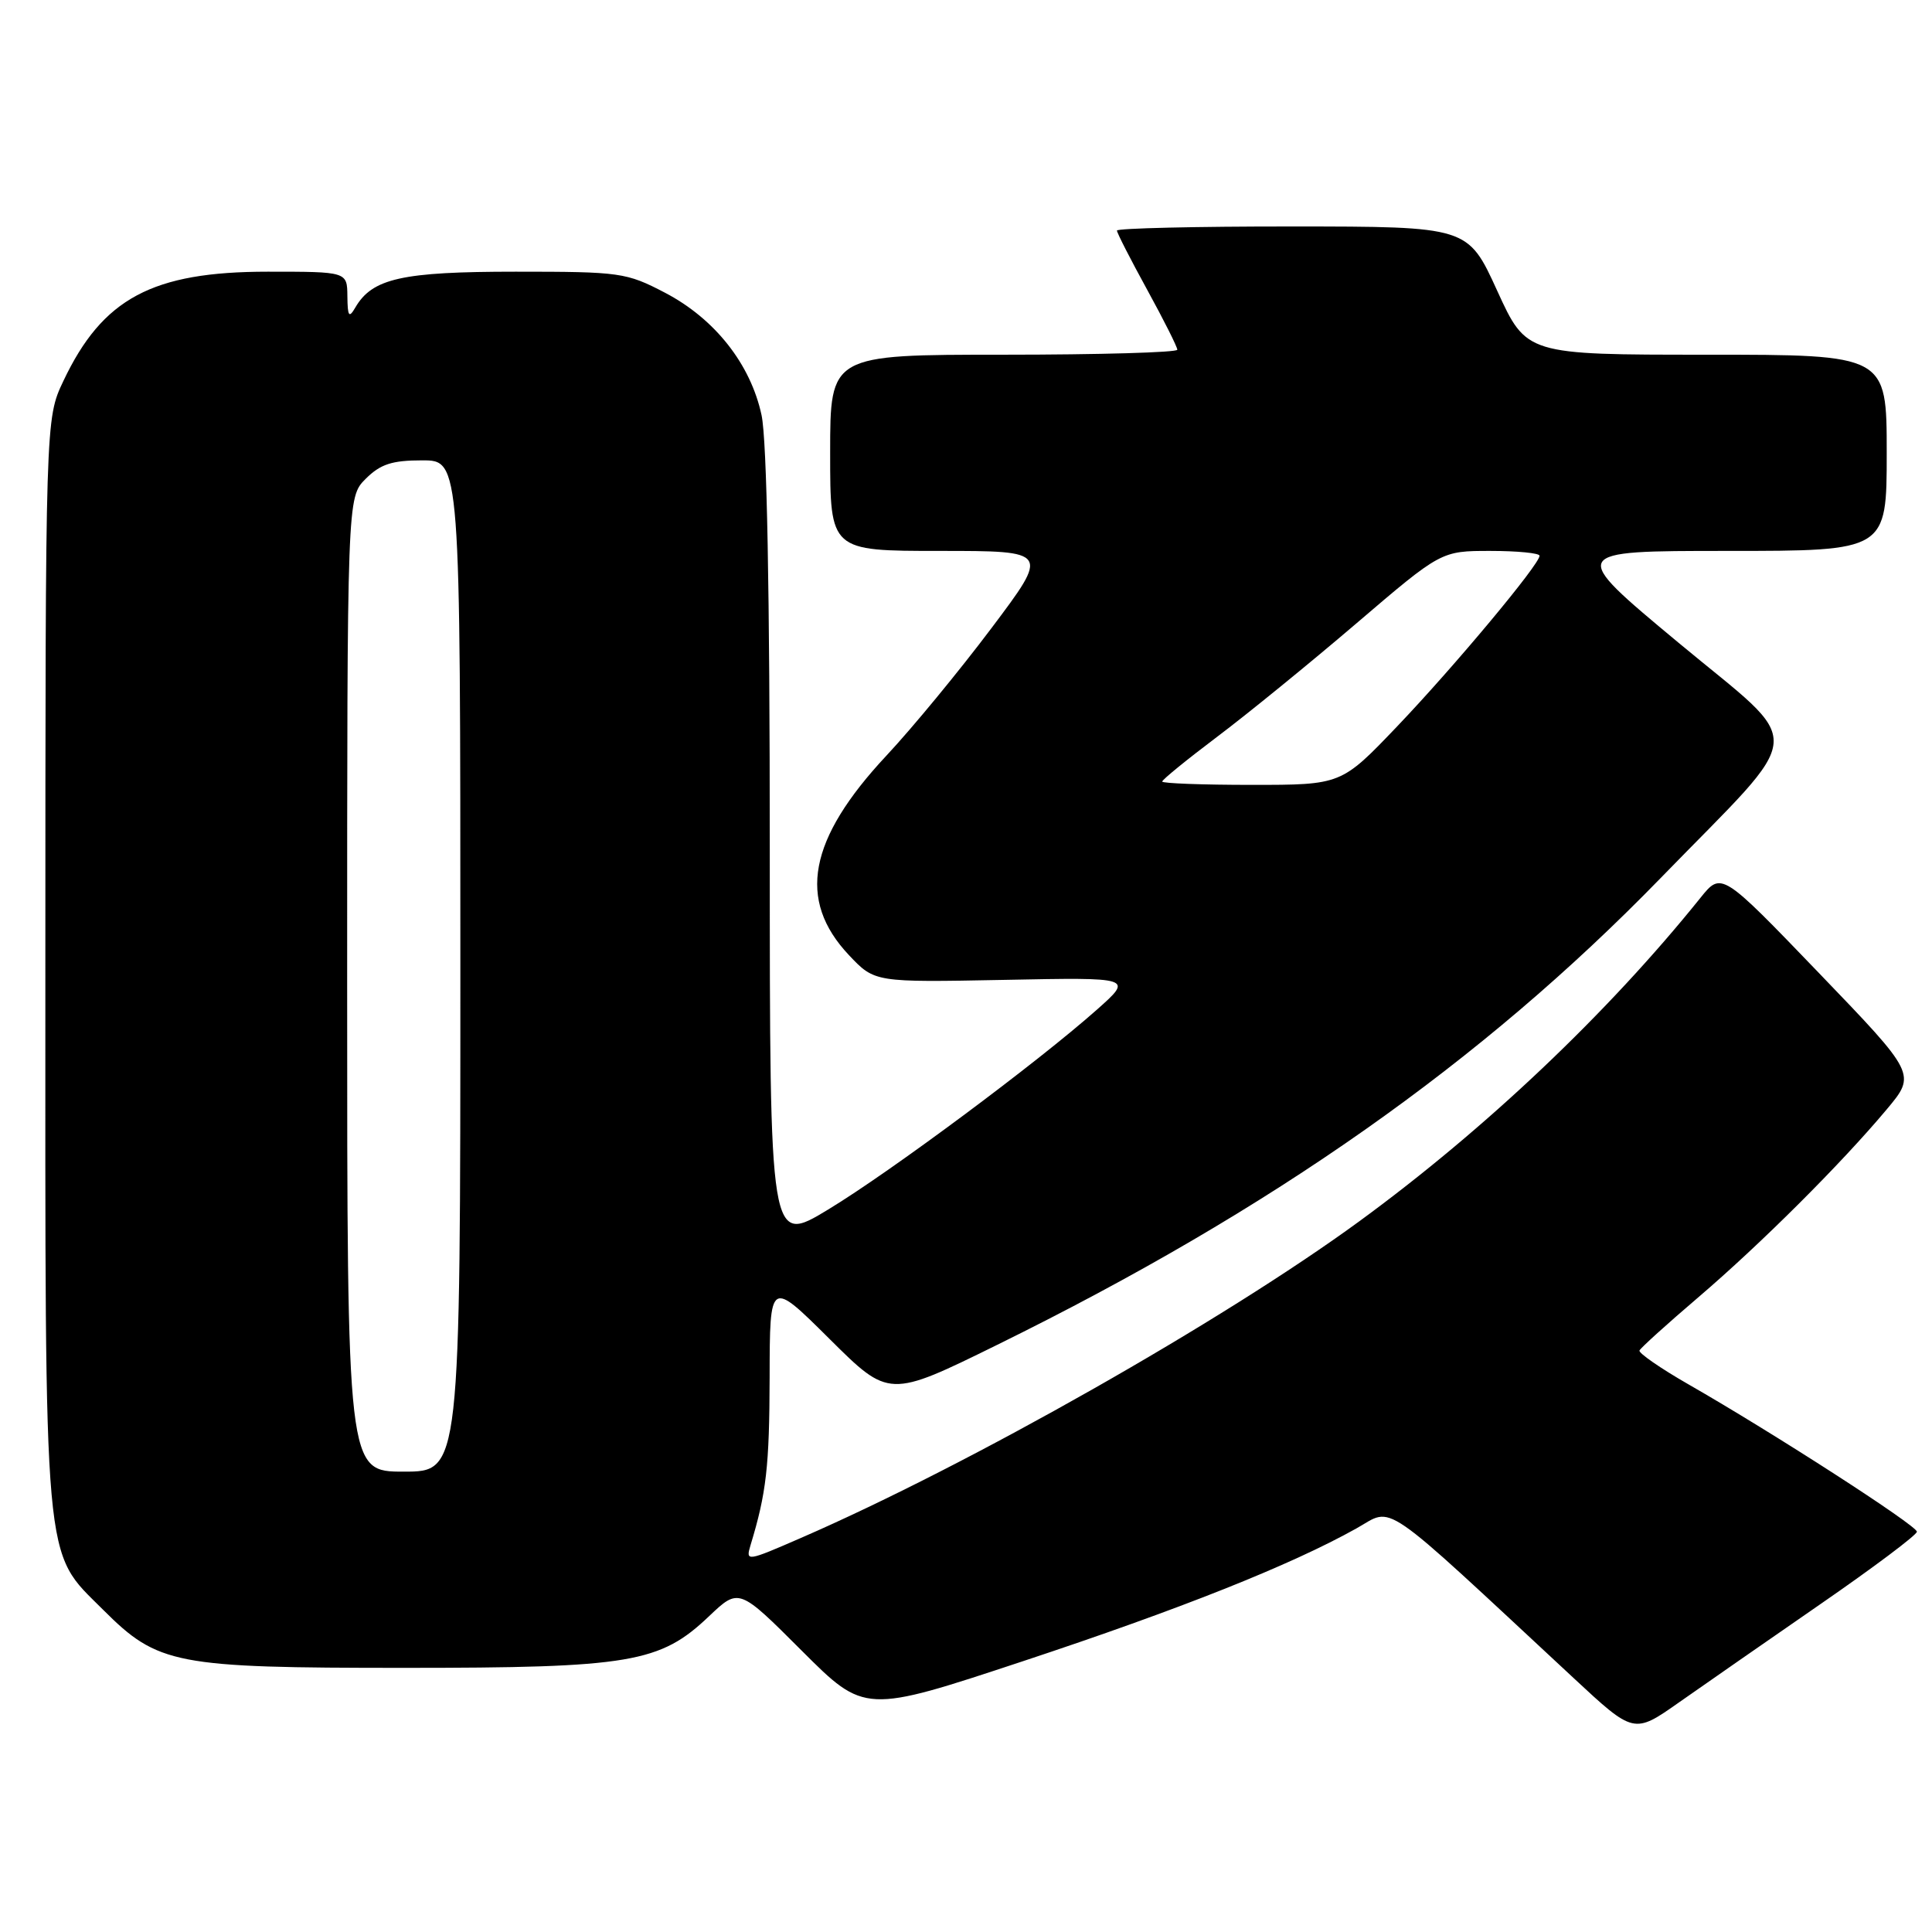 <?xml version="1.0" encoding="UTF-8" standalone="no"?>
<!DOCTYPE svg PUBLIC "-//W3C//DTD SVG 1.1//EN" "http://www.w3.org/Graphics/SVG/1.1/DTD/svg11.dtd" >
<svg xmlns="http://www.w3.org/2000/svg" xmlns:xlink="http://www.w3.org/1999/xlink" version="1.1" viewBox="0 0 256 256">
 <g >
 <path fill="currentColor"
d=" M 241.25 212.53 C 248.26 207.69 254.00 203.38 254.00 202.96 C 254.00 202.15 234.99 189.88 223.74 183.44 C 220.02 181.31 217.10 179.28 217.24 178.95 C 217.38 178.61 220.88 175.45 225.00 171.93 C 233.28 164.86 243.97 154.20 250.00 147.00 C 253.91 142.33 253.91 142.33 241.01 128.92 C 228.10 115.50 228.10 115.50 225.30 118.99 C 213.05 134.23 196.85 149.59 180.14 161.81 C 162.11 174.99 128.48 194.07 106.14 203.78 C 98.93 206.92 98.79 206.94 99.45 204.74 C 101.55 197.84 101.95 194.31 101.98 182.52 C 102.00 169.55 102.00 169.55 109.90 177.40 C 117.80 185.25 117.80 185.25 132.15 178.19 C 168.61 160.25 196.27 140.79 220.02 116.37 C 239.73 96.10 239.49 99.37 222.37 85.13 C 207.79 73.00 207.79 73.00 228.89 73.00 C 250.00 73.00 250.00 73.00 250.00 60.00 C 250.00 47.00 250.00 47.00 226.13 47.00 C 202.26 47.00 202.26 47.00 198.38 38.51 C 194.50 30.02 194.50 30.02 171.25 30.01 C 158.46 30.00 148.00 30.25 148.00 30.55 C 148.00 30.85 149.80 34.37 152.00 38.38 C 154.20 42.39 156.00 45.97 156.00 46.34 C 156.00 46.70 145.65 47.00 133.00 47.00 C 110.00 47.00 110.00 47.00 110.00 60.00 C 110.00 73.00 110.00 73.00 124.54 73.00 C 139.07 73.00 139.07 73.00 131.36 83.25 C 127.12 88.89 120.86 96.49 117.45 100.13 C 107.11 111.20 105.60 119.25 112.49 126.56 C 115.90 130.17 115.90 130.17 133.03 129.84 C 150.17 129.50 150.17 129.50 145.34 133.79 C 137.40 140.83 118.05 155.23 109.75 160.26 C 102.00 164.96 102.00 164.96 102.00 112.53 C 102.00 78.40 101.62 58.32 100.91 55.01 C 99.46 48.25 94.72 42.24 88.12 38.79 C 82.99 36.11 82.19 36.00 68.34 36.00 C 53.27 36.00 49.33 36.88 47.08 40.75 C 46.24 42.20 46.06 41.94 46.03 39.25 C 46.00 36.00 46.00 36.00 35.47 36.00 C 20.18 36.00 13.58 39.53 8.39 50.50 C 6.02 55.50 6.02 55.50 6.01 127.57 C 6.00 209.03 5.66 205.30 13.68 213.32 C 20.94 220.57 23.18 221.00 53.50 221.00 C 83.54 221.00 87.46 220.34 93.95 214.16 C 97.91 210.40 97.91 210.40 106.24 218.73 C 114.58 227.06 114.58 227.06 135.54 220.12 C 156.38 213.22 171.03 207.39 179.72 202.53 C 184.78 199.71 182.38 198.06 208.50 222.34 C 216.50 229.78 216.50 229.78 222.50 225.56 C 225.80 223.24 234.24 217.38 241.25 212.53 Z  M 46.00 130.45 C 46.00 65.91 46.00 65.91 48.45 63.45 C 50.41 61.50 51.93 61.00 55.95 61.00 C 61.00 61.00 61.00 61.00 61.00 128.00 C 61.00 195.00 61.00 195.00 53.50 195.00 C 46.00 195.00 46.00 195.00 46.00 130.45 Z  M 154.00 103.56 C 154.00 103.31 157.26 100.66 161.25 97.65 C 165.24 94.65 173.55 87.88 179.73 82.60 C 190.96 73.00 190.96 73.00 197.48 73.00 C 201.07 73.00 204.00 73.29 204.00 73.64 C 204.00 74.78 192.72 88.30 185.13 96.25 C 177.73 104.00 177.73 104.00 165.87 104.00 C 159.34 104.00 154.00 103.80 154.00 103.56 Z "/>
</g>
</svg>